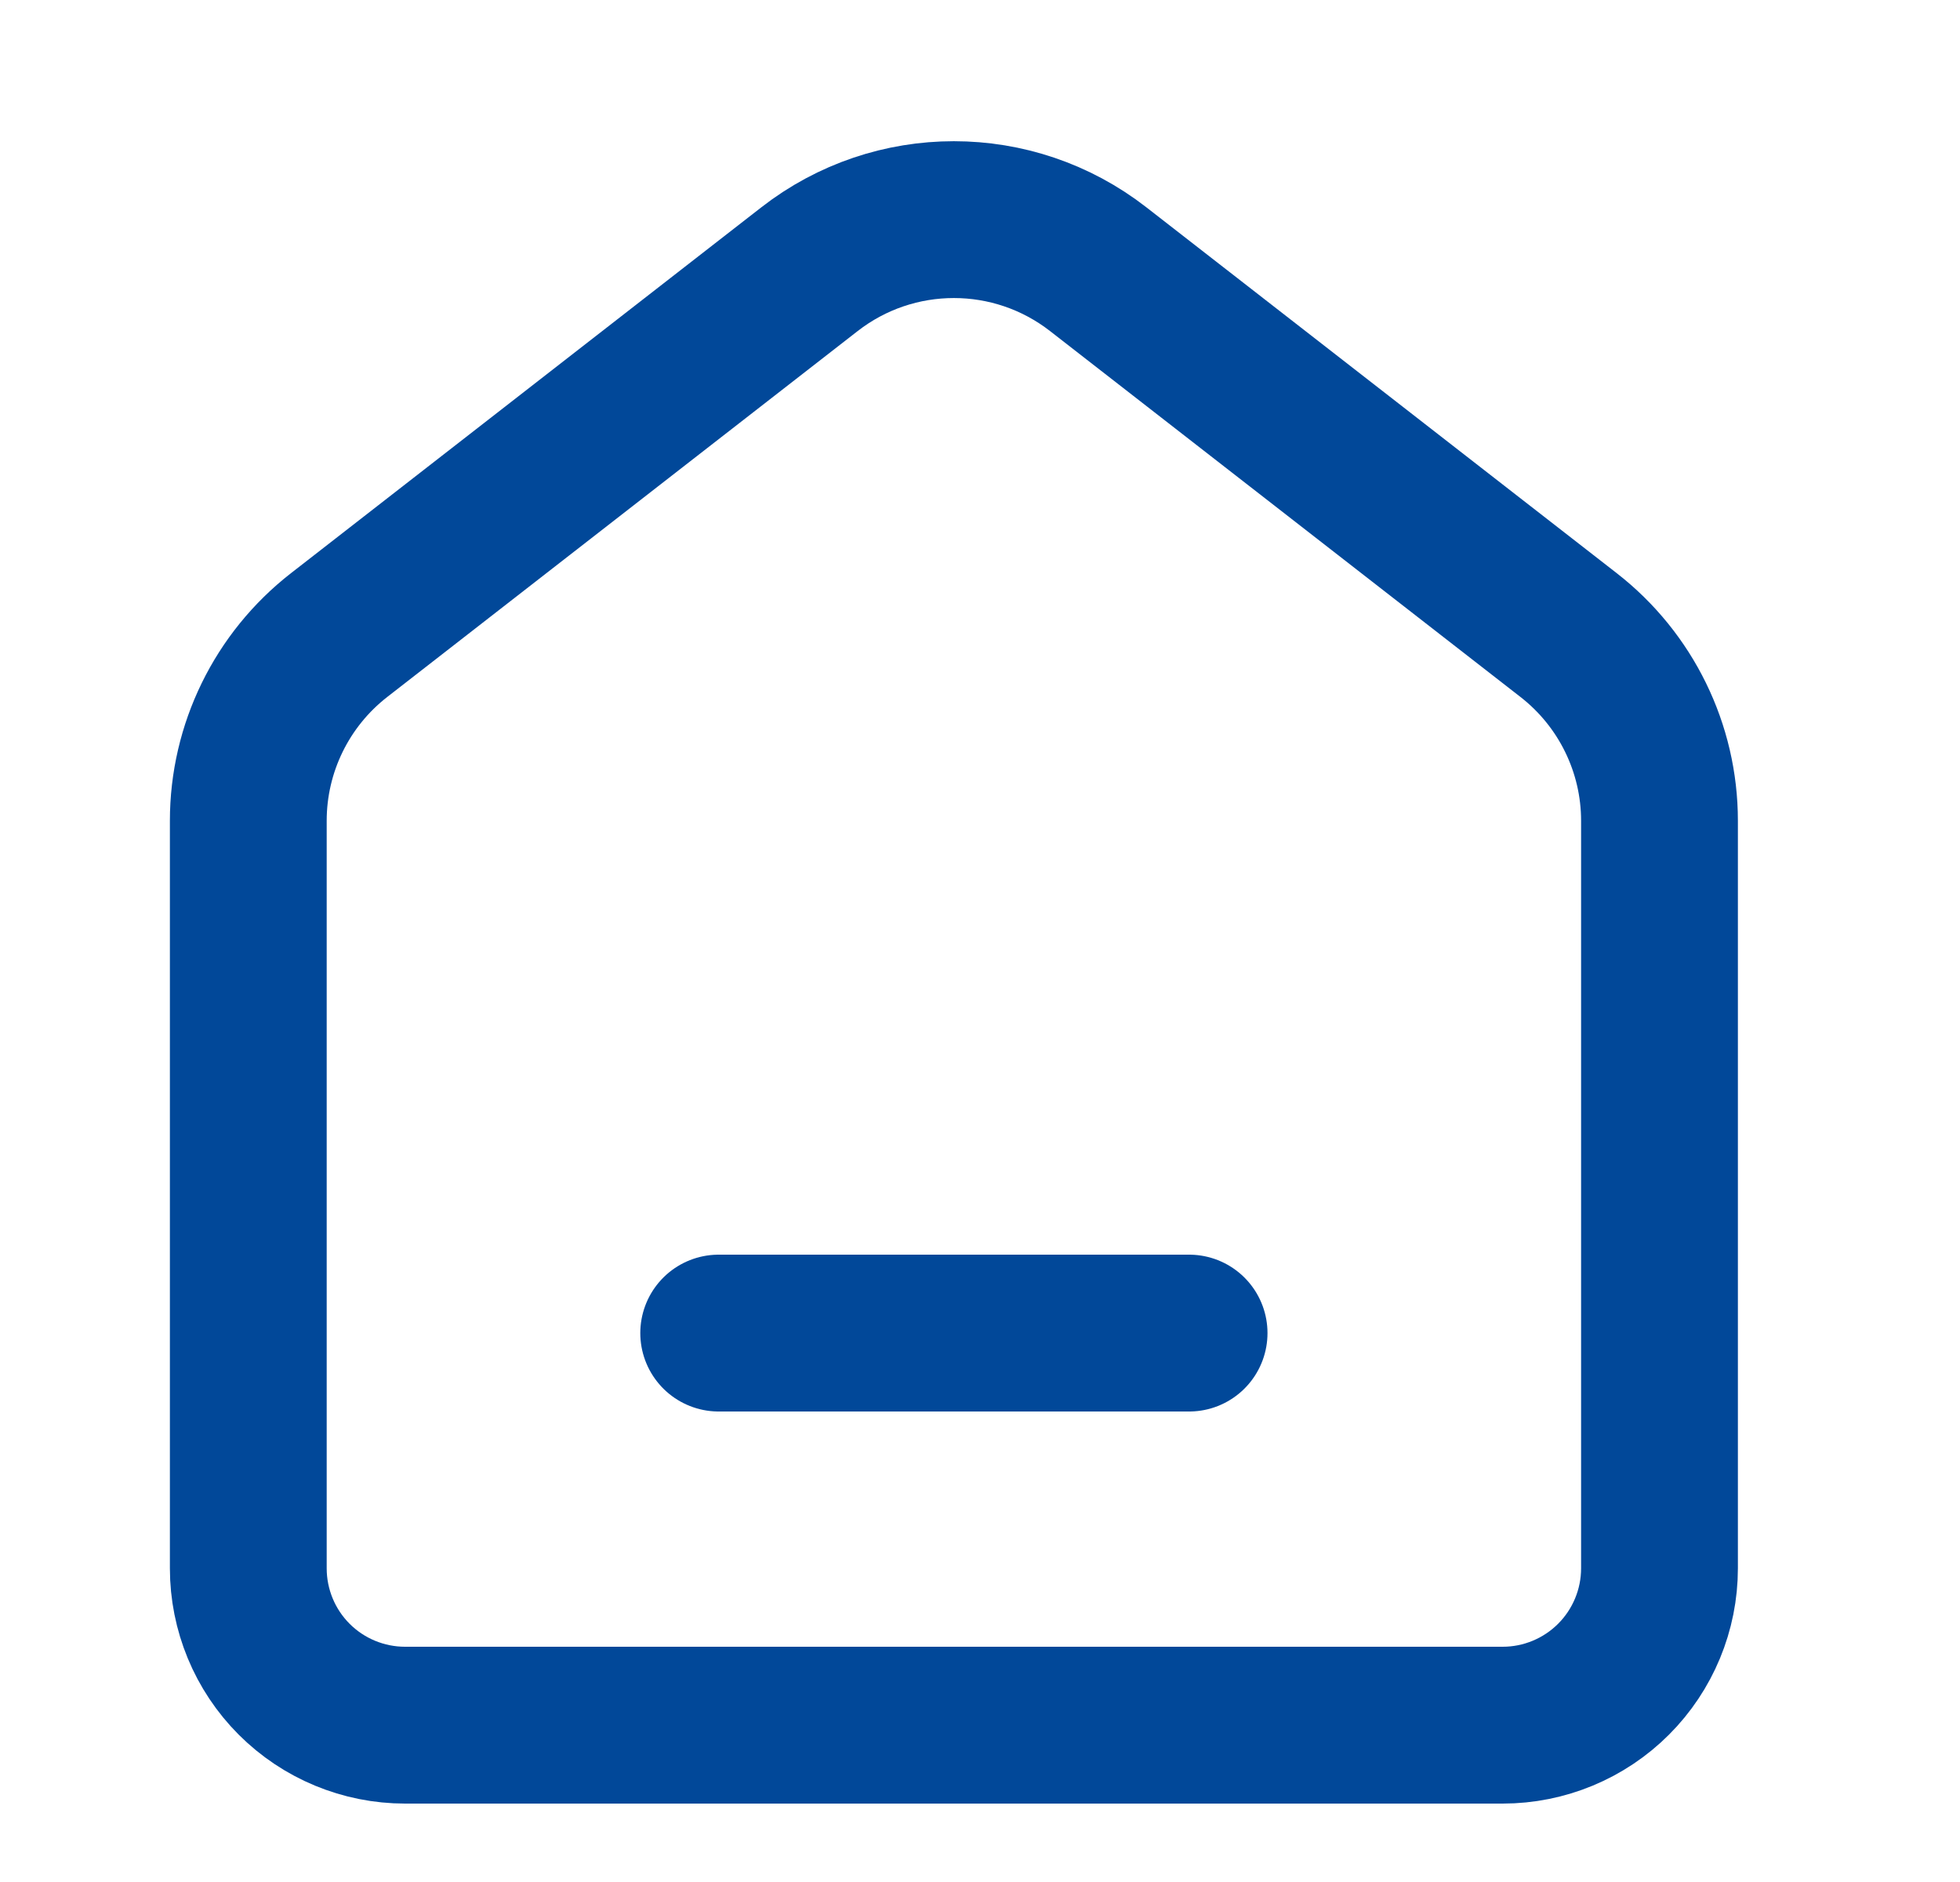 <svg width="25" height="24" viewBox="0 0 25 24" fill="none" xmlns="http://www.w3.org/2000/svg">
<path d="M9.167 17H15.167M21.167 20V10.467C21.167 9.541 20.739 8.668 20.008 8.099L14.008 3.433C12.925 2.59 11.408 2.59 10.325 3.433L4.325 8.099C3.594 8.668 3.167 9.541 3.167 10.467V20C3.167 20.53 3.377 21.039 3.752 21.414C4.127 21.789 4.636 22 5.167 22H19.167C19.697 22 20.206 21.789 20.581 21.414C20.956 21.039 21.167 20.53 21.167 20Z" stroke="#014899" stroke-width="2" stroke-linecap="round" stroke-linejoin="round"/>
</svg>
